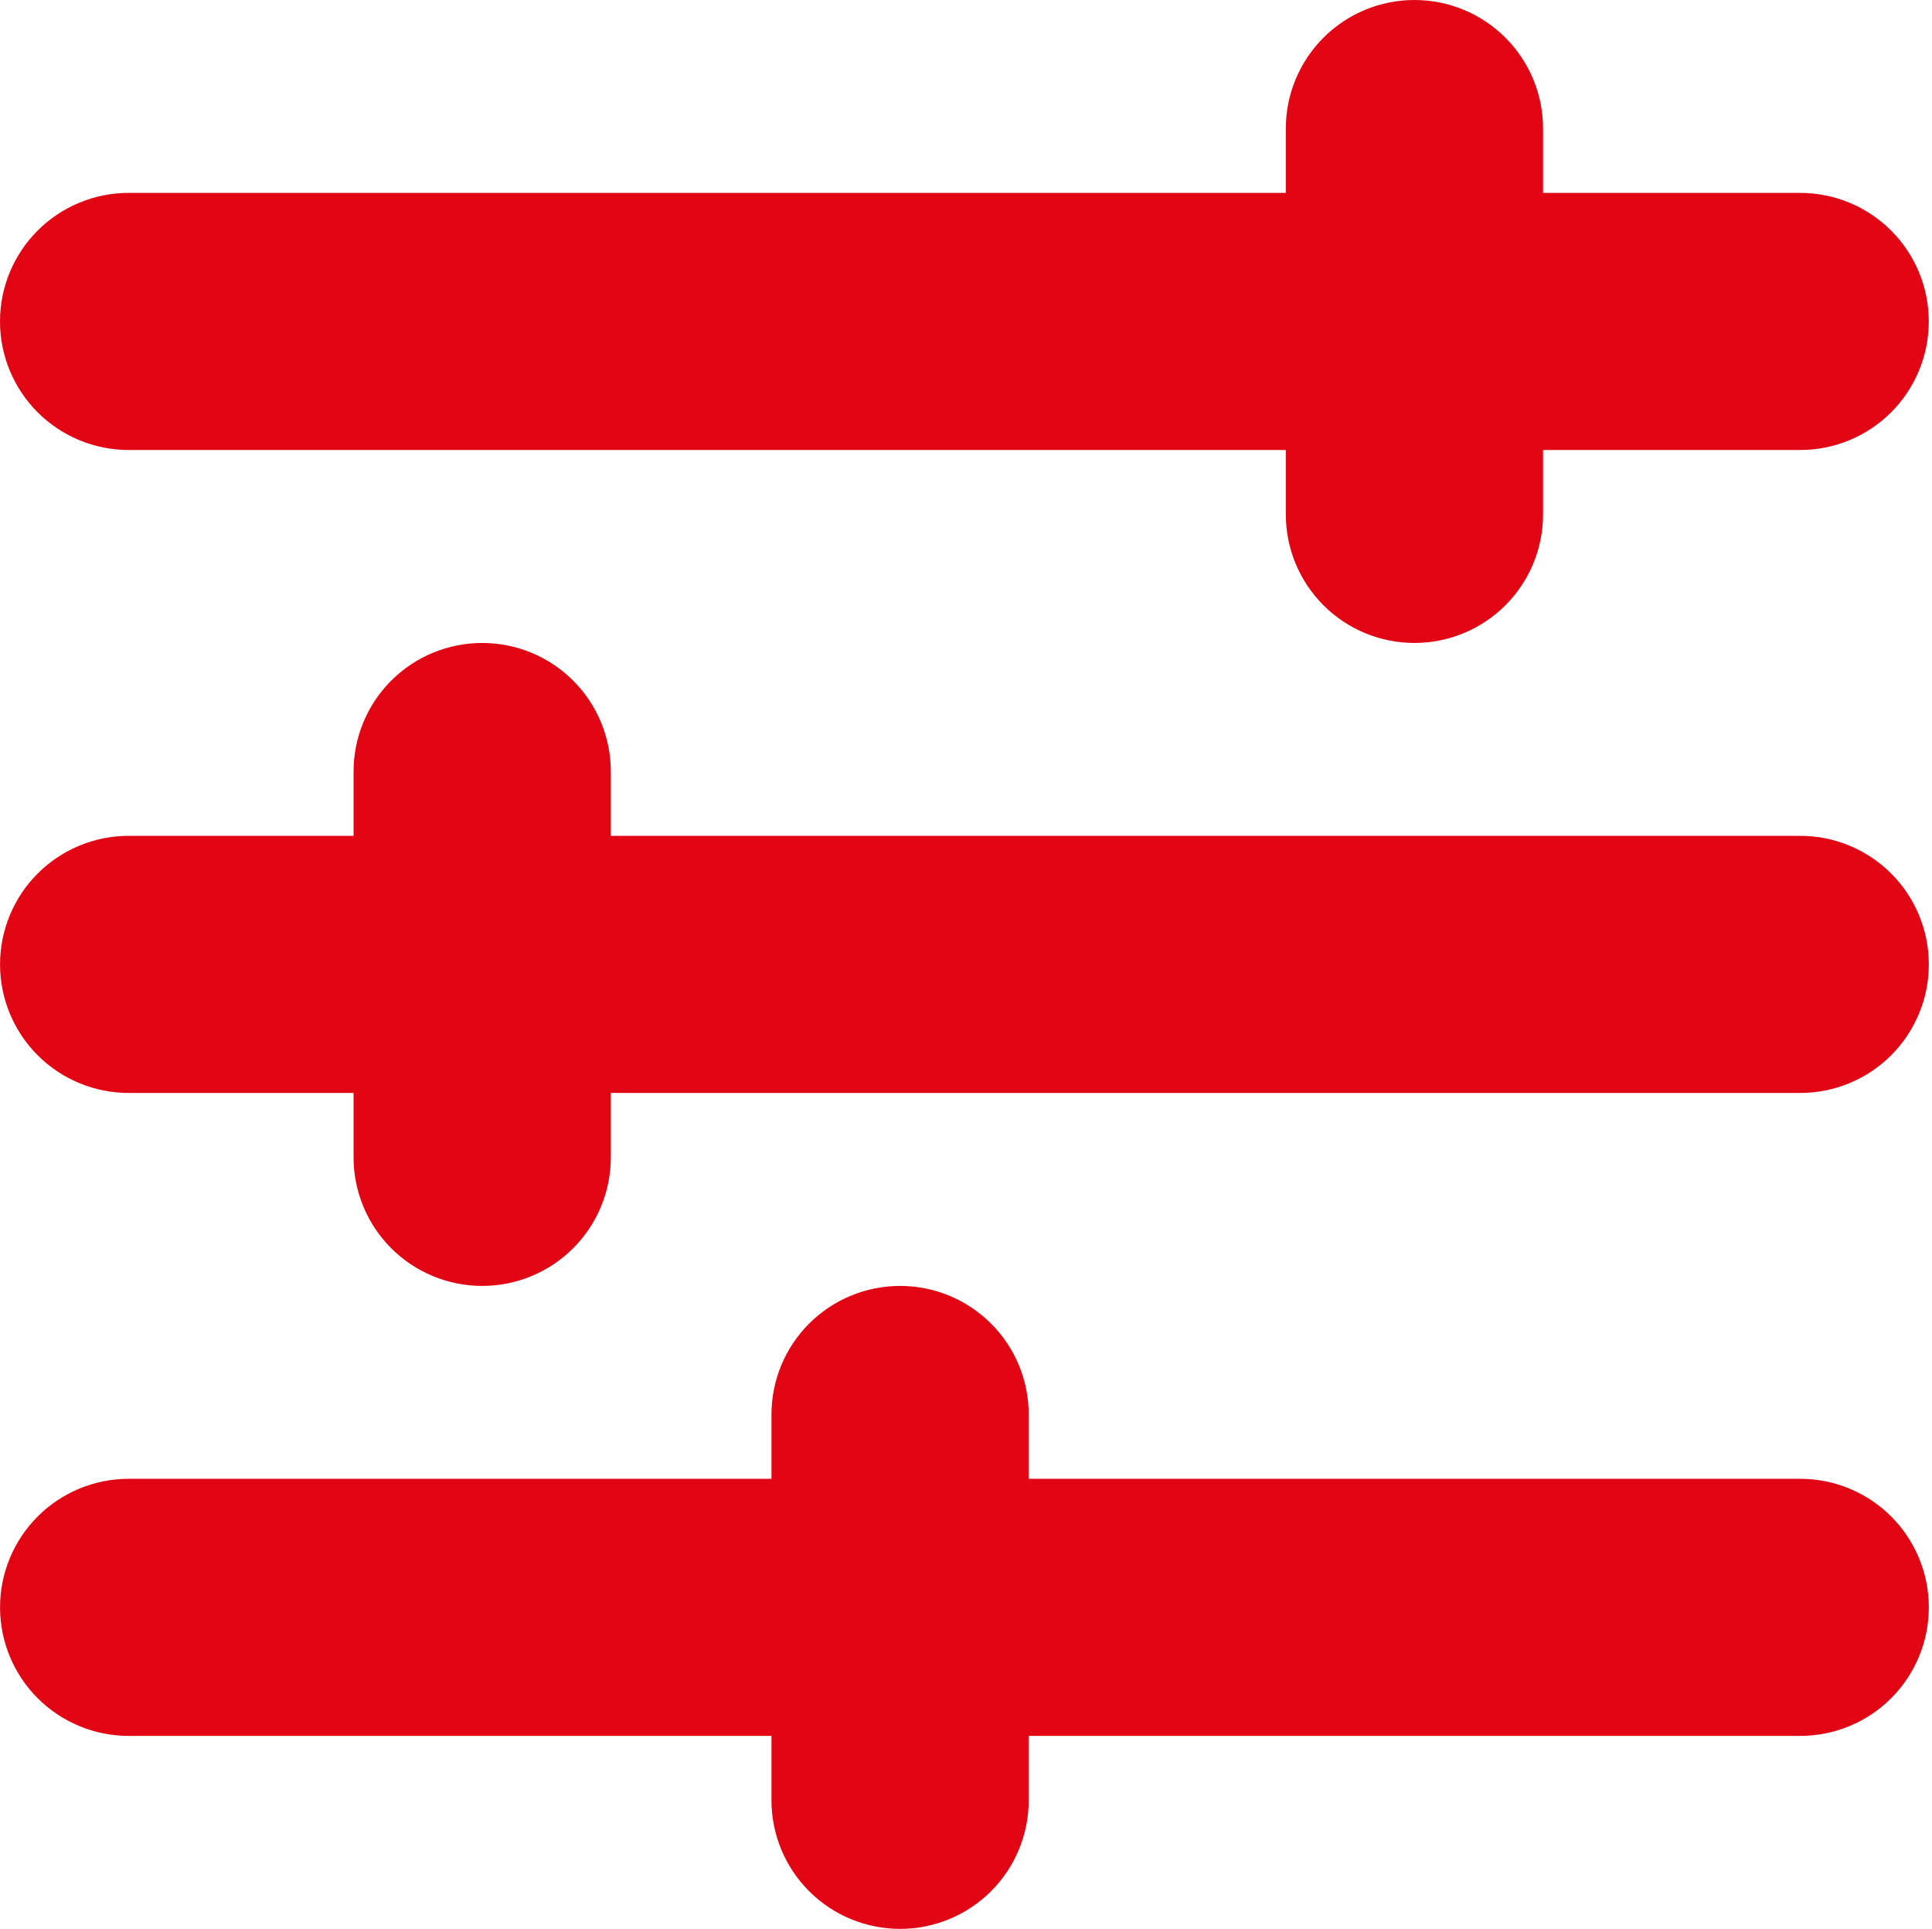 <svg width="601" height="600" viewBox="0 0 601 600" fill="none" xmlns="http://www.w3.org/2000/svg">
<path d="M440 0C429.388 0 419.211 4.213 411.707 11.713C404.204 19.212 399.988 29.383 399.988 39.988V60.002H40.012C29.4 60.002 19.223 64.215 11.72 71.714C4.216 79.213 0 89.383 1.66922e-09 99.988C-4.79921e-05 105.24 1.035 110.439 3.046 115.291C5.056 120.143 8.004 124.551 11.719 128.264C15.434 131.977 19.845 134.923 24.7 136.933C29.554 138.942 34.757 139.977 40.012 139.977H399.988V160.014C399.988 170.619 404.204 180.79 411.707 188.289C419.211 195.789 429.388 200.002 440 200.002C450.612 200.002 460.789 195.789 468.293 188.289C475.796 180.79 480.012 170.619 480.012 160.014V139.977H559.986C565.241 139.977 570.444 138.943 575.299 136.933C580.154 134.924 584.565 131.978 588.28 128.265C591.996 124.552 594.943 120.143 596.954 115.291C598.965 110.44 600 105.24 600 99.988C600 94.737 598.965 89.537 596.954 84.686C594.943 79.834 591.995 75.426 588.28 71.713C584.564 68 580.153 65.055 575.298 63.045C570.444 61.036 565.241 60.002 559.986 60.002H480.012V39.988C480.012 29.383 475.796 19.212 468.293 11.713C460.789 4.213 450.612 0 440 0ZM150 200C144.745 200 139.542 201.034 134.687 203.043C129.833 205.053 125.422 207.999 121.706 211.712C117.99 215.425 115.043 219.833 113.032 224.685C111.021 229.537 109.986 234.737 109.986 239.988V260H40.023C34.769 260 29.566 261.034 24.712 263.044C19.857 265.054 15.446 267.999 11.731 271.712C8.015 275.426 5.068 279.834 3.057 284.686C1.047 289.537 0.012 294.737 0.012 299.988C0.012 305.24 1.047 310.439 3.057 315.291C5.068 320.143 8.015 324.551 11.731 328.264C15.446 331.977 19.857 334.923 24.712 336.933C29.566 338.942 34.769 339.977 40.023 339.977H109.986V360.014C109.986 365.265 111.021 370.465 113.032 375.317C115.043 380.169 117.99 384.577 121.706 388.29C125.422 392.003 129.833 394.949 134.687 396.958C139.542 398.968 144.745 400.002 150 400.002C160.612 400.002 170.789 395.789 178.293 388.289C185.796 380.79 190.012 370.619 190.012 360.014V339.977H560C565.255 339.977 570.458 338.942 575.312 336.933C580.166 334.923 584.577 331.977 588.293 328.264C592.008 324.551 594.955 320.143 596.966 315.291C598.977 310.439 600.012 305.24 600.012 299.988C600.012 294.737 598.977 289.537 596.966 284.686C594.955 279.834 592.008 275.426 588.293 271.712C584.577 267.999 580.166 265.054 575.312 263.044C570.458 261.034 565.255 260 560 260H190.012V239.988C190.012 229.383 185.796 219.212 178.293 211.712C170.789 204.213 160.612 200 150 200ZM280 400.002C269.388 400.002 259.212 404.215 251.708 411.714C244.204 419.213 239.989 429.383 239.988 439.988V460H40.023C34.769 460 29.566 461.034 24.712 463.044C19.857 465.054 15.446 467.999 11.731 471.712C8.015 475.426 5.068 479.834 3.057 484.686C1.047 489.537 0.012 494.737 0.012 499.988C0.012 510.593 4.228 520.764 11.731 528.263C19.235 535.762 29.412 539.975 40.023 539.975H239.988V560.014C239.989 570.619 244.204 580.789 251.708 588.288C259.212 595.787 269.388 600 280 600C290.612 600 300.788 595.787 308.292 588.288C315.796 580.789 320.011 570.619 320.012 560.014V539.975H560C570.612 539.975 580.788 535.762 588.292 528.263C595.796 520.764 600.011 510.593 600.012 499.988C600.012 494.737 598.977 489.537 596.966 484.686C594.955 479.834 592.008 475.426 588.293 471.712C584.577 467.999 580.166 465.054 575.312 463.044C570.458 461.034 565.255 460 560 460H320.012V439.988C320.011 429.383 315.796 419.213 308.292 411.714C300.788 404.215 290.612 400.002 280 400.002Z" fill="#E20514"/>
</svg>
